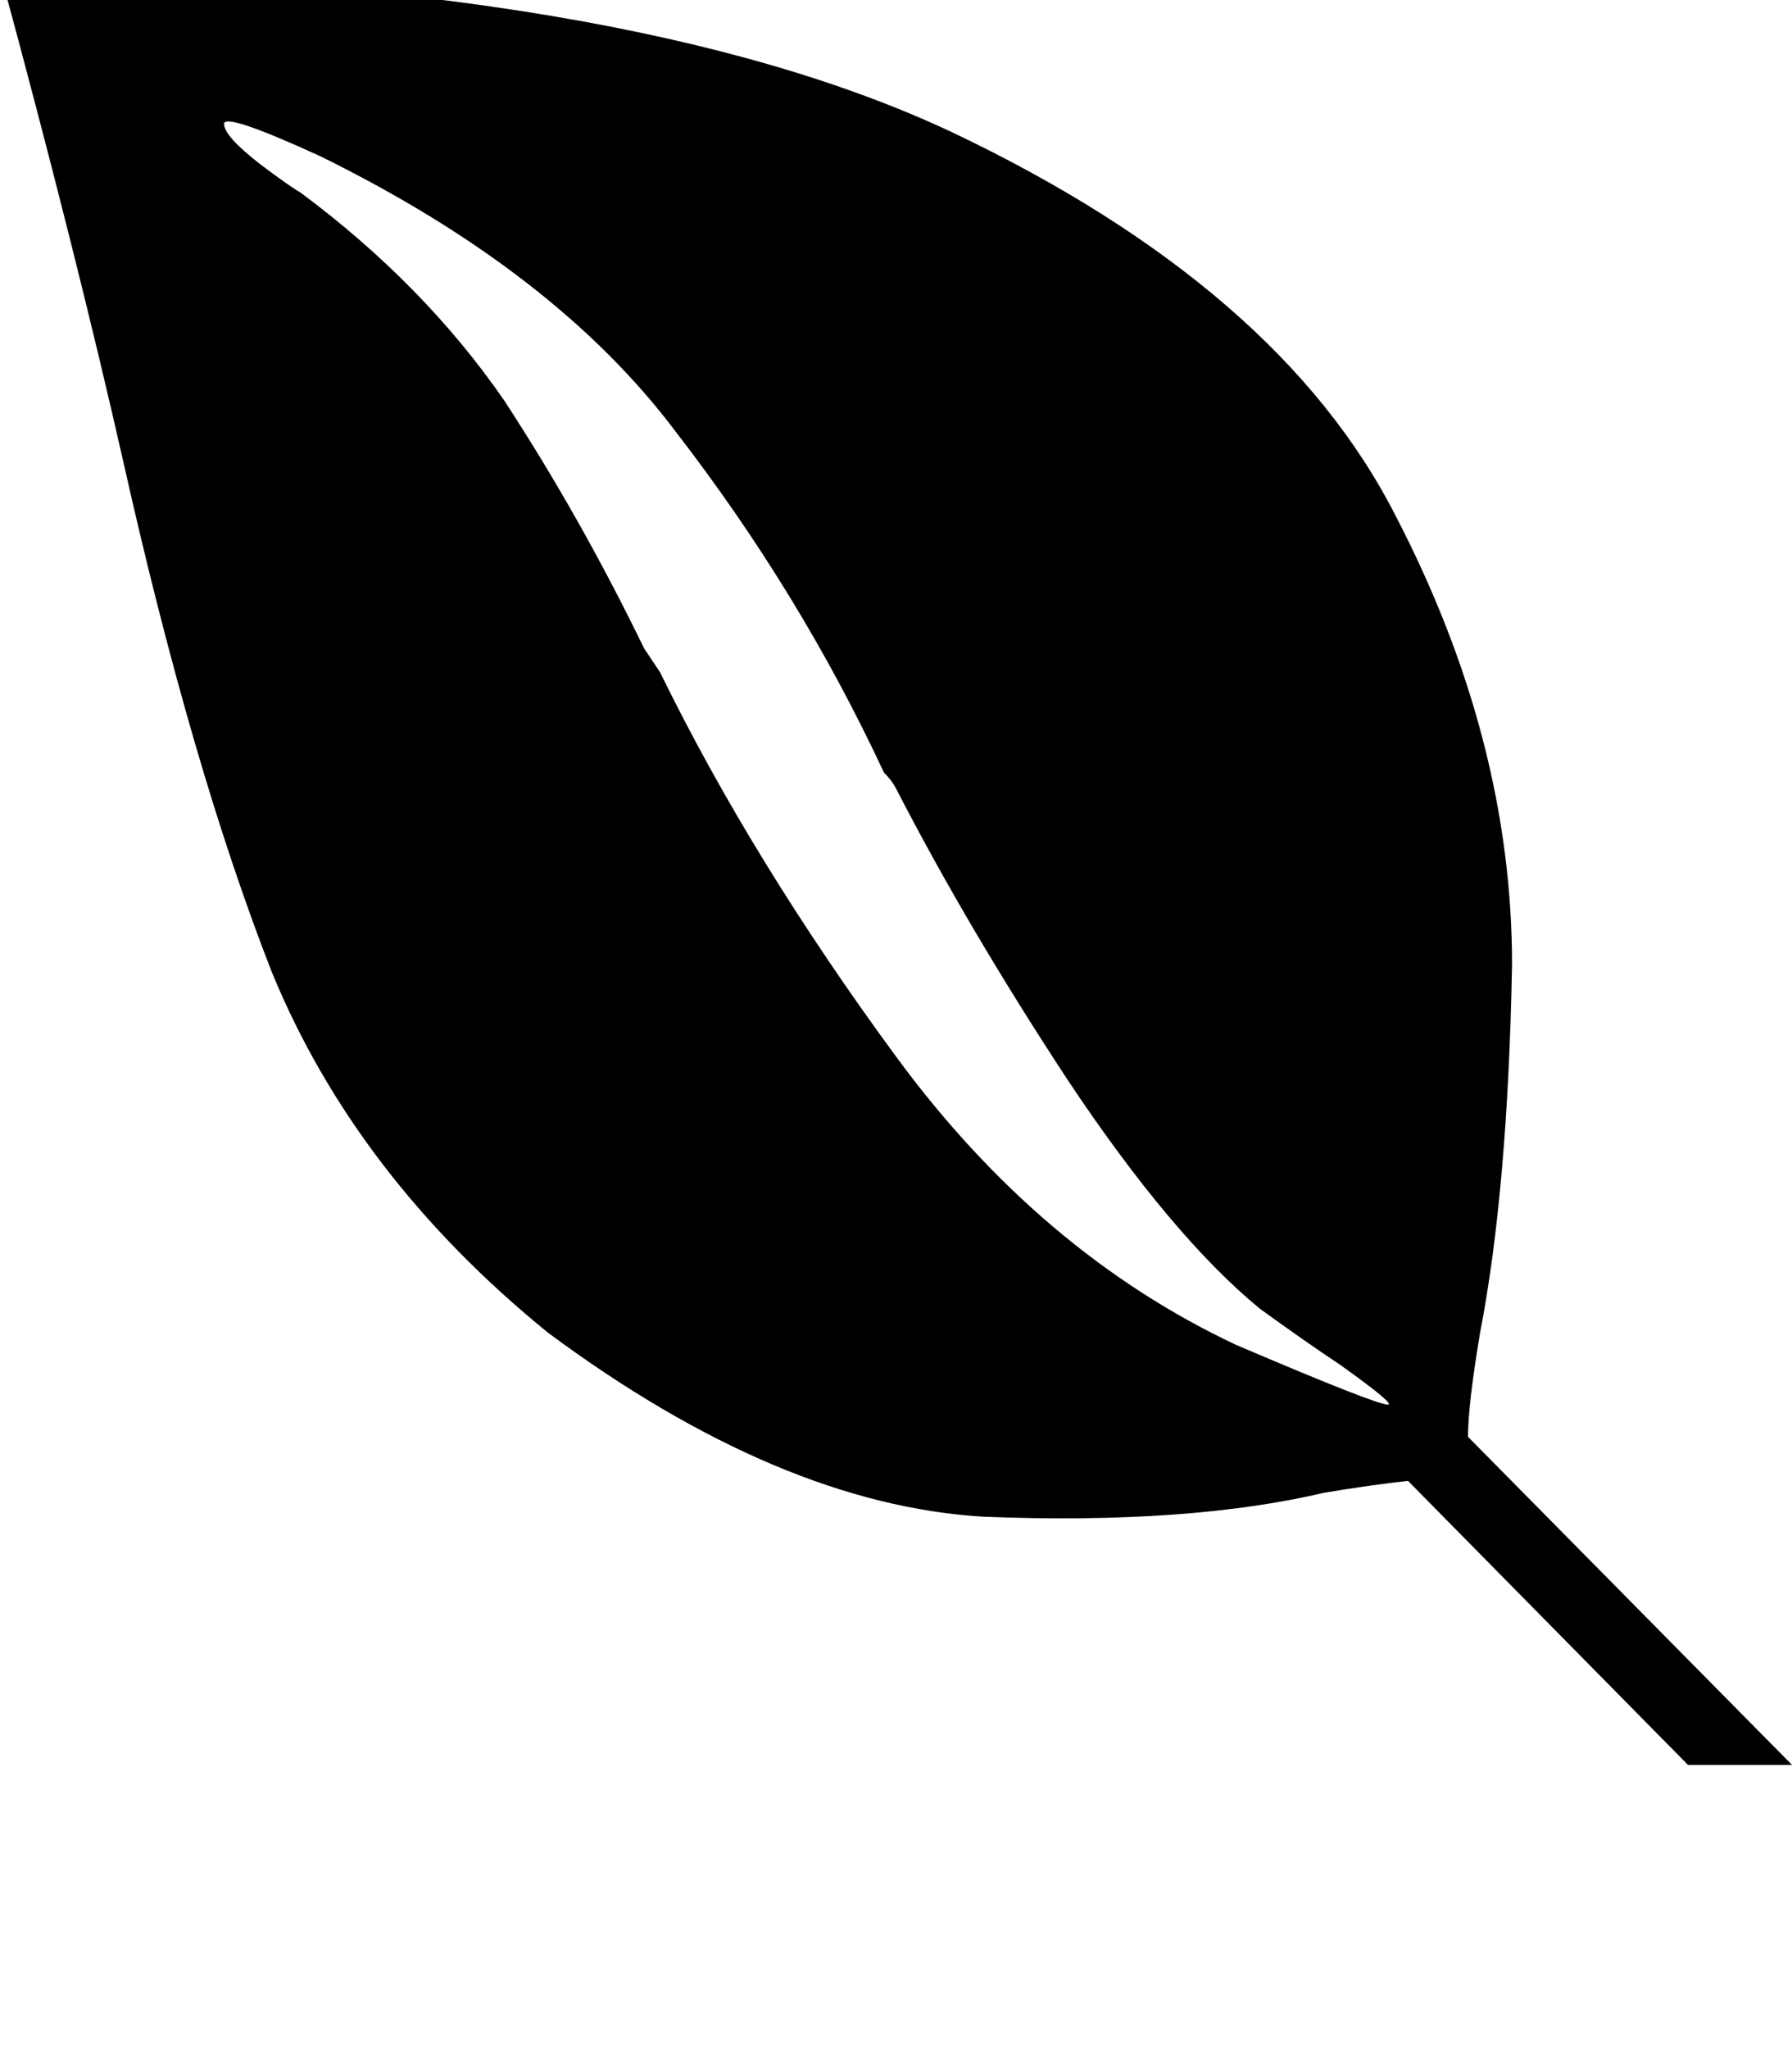 <svg height="1000" width="875" xmlns="http://www.w3.org/2000/svg"><path d="M0 -13.7q306.6 3.9 464.8 78.2Q625 140.6 681.6 252q56.7 109.3 56.7 218.7 -2 109.4 -15.6 179.7 -5.9 35.1 -5.9 50.8L875 861.3h-50.8L687.5 722.7q-17.6 1.9 -41 5.8 -66.4 15.6 -166 11.7 -99.6 -5.8 -212.9 -89.8Q173.8 574.2 132.8 474.6 93.8 375 60.5 226.6 37.1 123 0 -13.7zm156.3 89.9Q109.4 54.7 109.4 60.5q0 5.9 17.6 19.6 15.6 11.7 19.5 13.7 60.5 44.9 99.6 101.5 37.1 56.7 68.4 121.1l7.8 11.7q44.9 91.8 115.2 187.5t166 140.7q68.4 29.2 74.2 29.2 3.9 0 -23.4 -19.5 -17.6 -11.7 -39.1 -27.3Q572.3 603.5 521.5 527.3q-48.8 -74.2 -84 -142.5 -2 -3.9 -5.9 -7.8 -41 -87.9 -101.5 -166.1Q271.5 132.8 156.3 76.2z"/></svg>